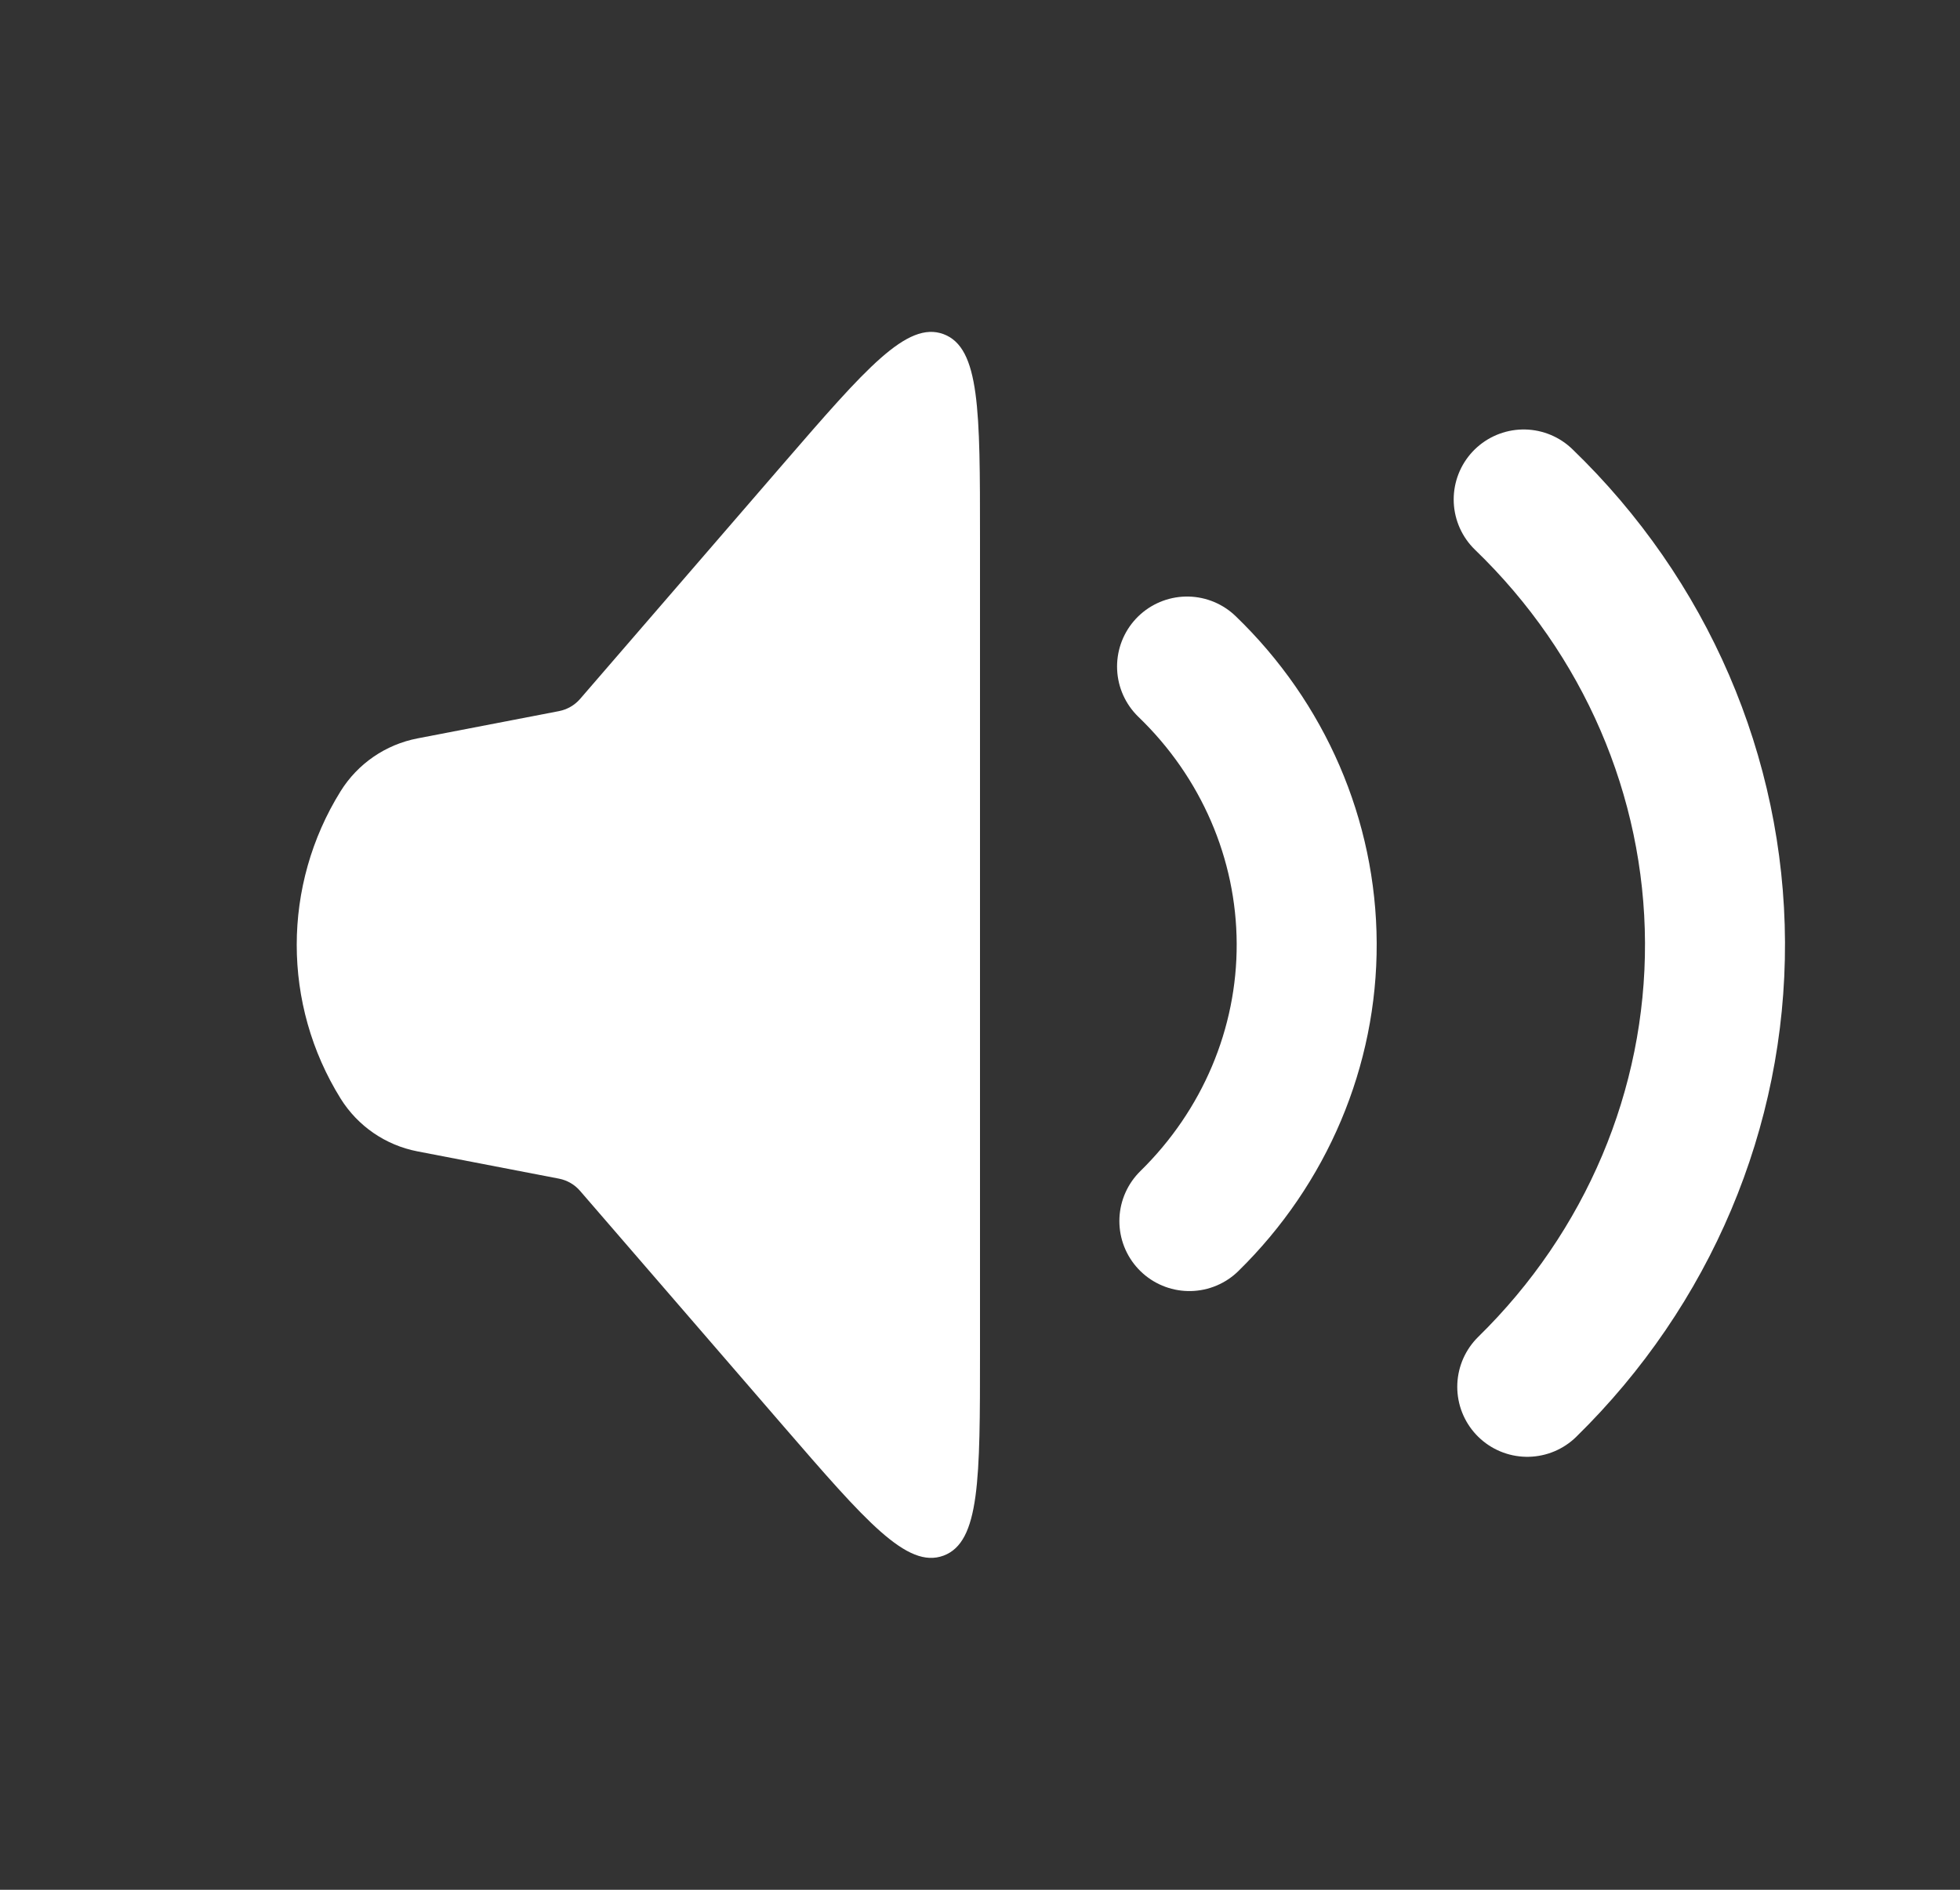 <svg width="28" height="27" viewBox="0 0 28 27" fill="none" xmlns="http://www.w3.org/2000/svg">
<rect x="0" y="0" width="28" height="27" fill="#333333" stroke="none"/>
<path d="M4.866 15.696C4.03 14.351 4.03 12.649 4.866 11.304C5.111 10.911 5.508 10.638 5.963 10.55L7.986 10.16C8.103 10.137 8.209 10.076 8.287 9.986L11.189 6.627C12.369 5.263 12.958 4.581 13.479 4.774C14 4.968 14 5.87 14 7.673L14 19.327C14 21.13 14 22.032 13.479 22.226C12.958 22.419 12.369 21.737 11.189 20.373L8.287 17.015C8.209 16.924 8.103 16.863 7.986 16.84L5.963 16.45C5.508 16.362 5.111 16.089 4.866 15.696Z" fill="white"/>
<path d="M16.958 9.523C18.047 10.572 18.661 11.994 18.667 13.478C18.673 14.962 18.07 16.388 16.991 17.446" stroke="white" stroke-width="2" stroke-linecap="round"/>
<path d="M21.767 7.136C23.508 8.815 24.49 11.09 24.5 13.464C24.51 15.839 23.546 18.121 21.818 19.814" stroke="white" stroke-width="2" stroke-linecap="round"/>
</svg>
